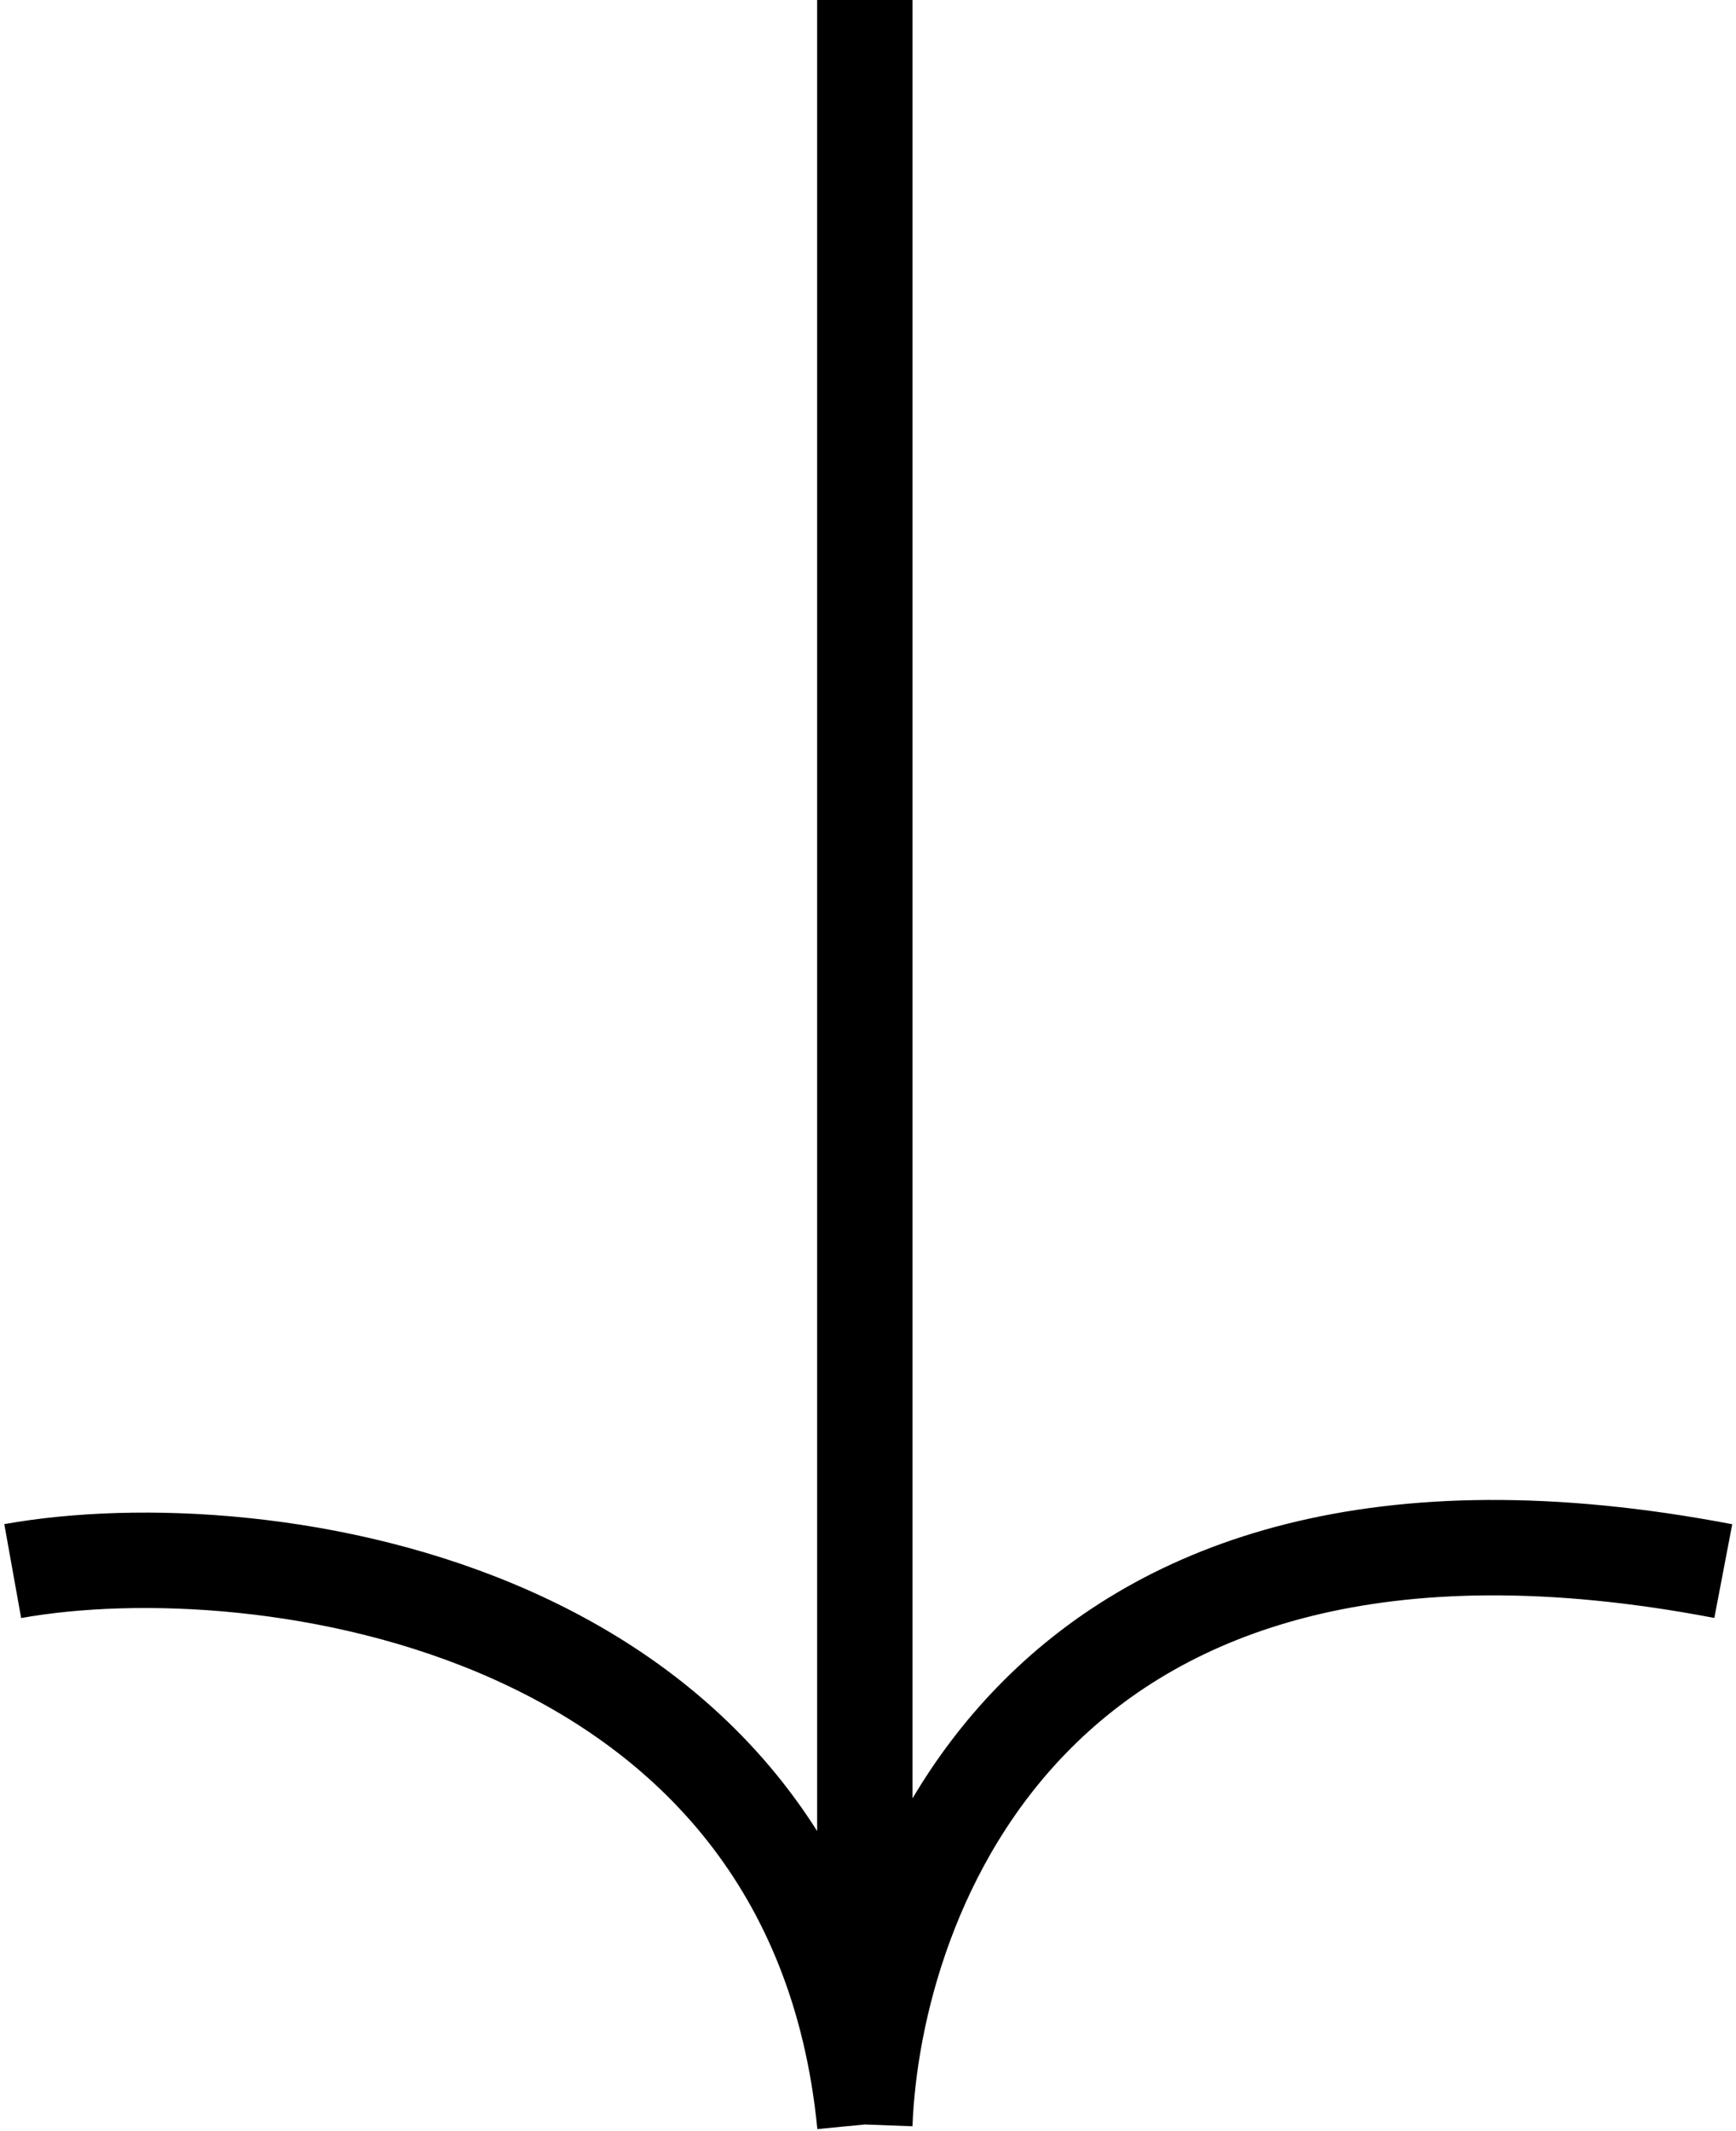 <svg width="273" height="335" viewBox="0 0 273 335" fill="none" xmlns="http://www.w3.org/2000/svg">
<path d="M136 0V334M136 334C128 252 41 240 2 247M136 334C137.333 298.667 162.2 226.2 271 247" stroke="black" stroke-width="15"/>
</svg>
